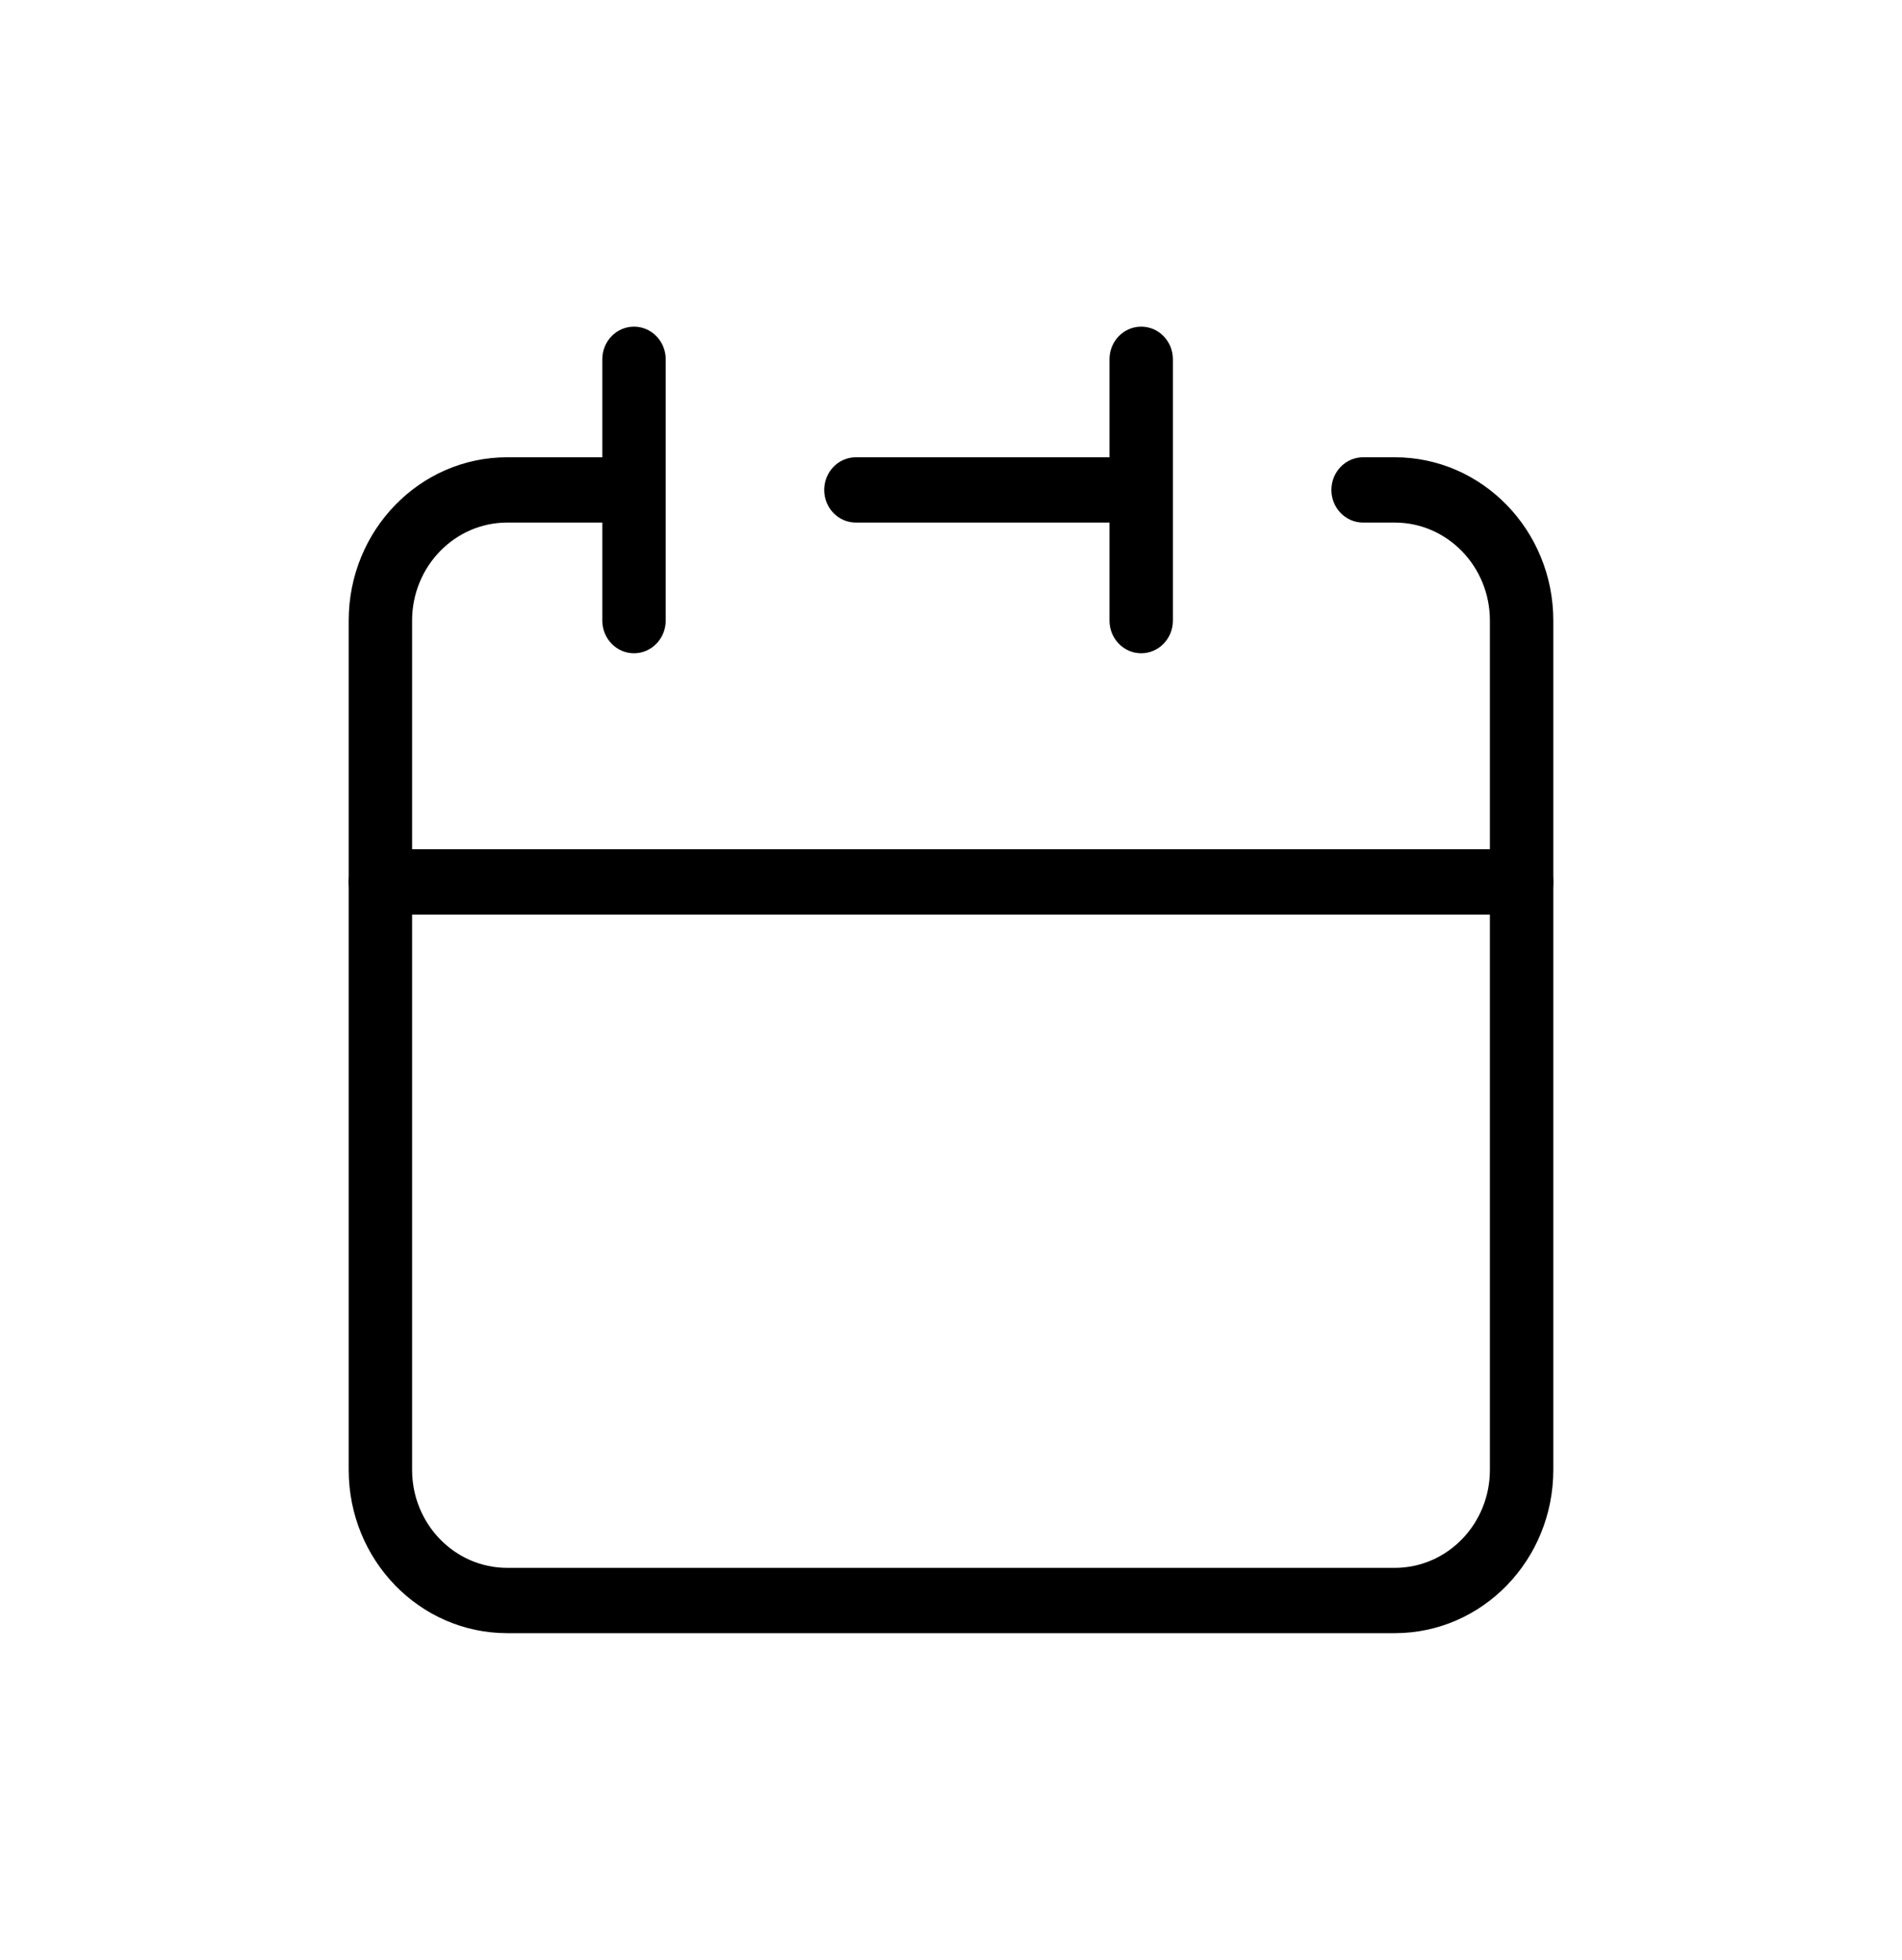 <svg width="33" height="34" viewBox="0 0 33 34" fill="none" xmlns="http://www.w3.org/2000/svg">
<rect width="33" height="34" fill="white"/>
<path fill-rule="evenodd" clip-rule="evenodd" d="M19.8 5.667C20.104 5.667 20.35 5.92 20.35 6.233V10.767C20.35 11.079 20.104 11.333 19.8 11.333C19.496 11.333 19.25 11.079 19.25 10.767V9.066H14.85C14.546 9.066 14.3 8.813 14.3 8.5C14.3 8.187 14.546 7.933 14.85 7.933H19.25V6.233C19.25 5.92 19.496 5.667 19.8 5.667ZM6.05 15.3C6.05 14.987 6.296 14.733 6.6 14.733H26.4C26.704 14.733 26.95 14.987 26.95 15.3V25.5C26.95 27.065 25.719 28.333 24.2 28.333H8.8C7.281 28.333 6.05 27.065 6.05 25.5V15.3ZM7.15 15.867V25.5C7.15 26.439 7.889 27.2 8.8 27.2H24.2C25.111 27.2 25.85 26.439 25.85 25.5V15.867H7.15Z" fill="current"/>
<path fill-rule="evenodd" clip-rule="evenodd" d="M8.8 9.066C7.889 9.066 7.15 9.828 7.15 10.766V15.3C7.15 15.613 6.904 15.866 6.6 15.866C6.296 15.866 6.05 15.613 6.05 15.3V10.766C6.05 9.202 7.281 7.933 8.8 7.933H11C11.304 7.933 11.55 8.187 11.55 8.5C11.55 8.813 11.304 9.066 11 9.066H8.8Z" fill="current"/>
<path fill-rule="evenodd" clip-rule="evenodd" d="M11 5.667C11.304 5.667 11.55 5.92 11.55 6.233V10.767C11.55 11.079 11.304 11.333 11 11.333C10.696 11.333 10.45 11.079 10.45 10.767V6.233C10.45 5.92 10.696 5.667 11 5.667Z" fill="current"/>
<path fill-rule="evenodd" clip-rule="evenodd" d="M23.1 8.5C23.1 8.187 23.346 7.933 23.65 7.933H24.2C25.718 7.933 26.95 9.202 26.95 10.766V15.3C26.95 15.613 26.703 15.866 26.4 15.866C26.096 15.866 25.85 15.613 25.85 15.3V10.766C25.85 9.828 25.111 9.066 24.2 9.066H23.65C23.346 9.066 23.1 8.813 23.1 8.5Z" fill="current"/>
</svg>
